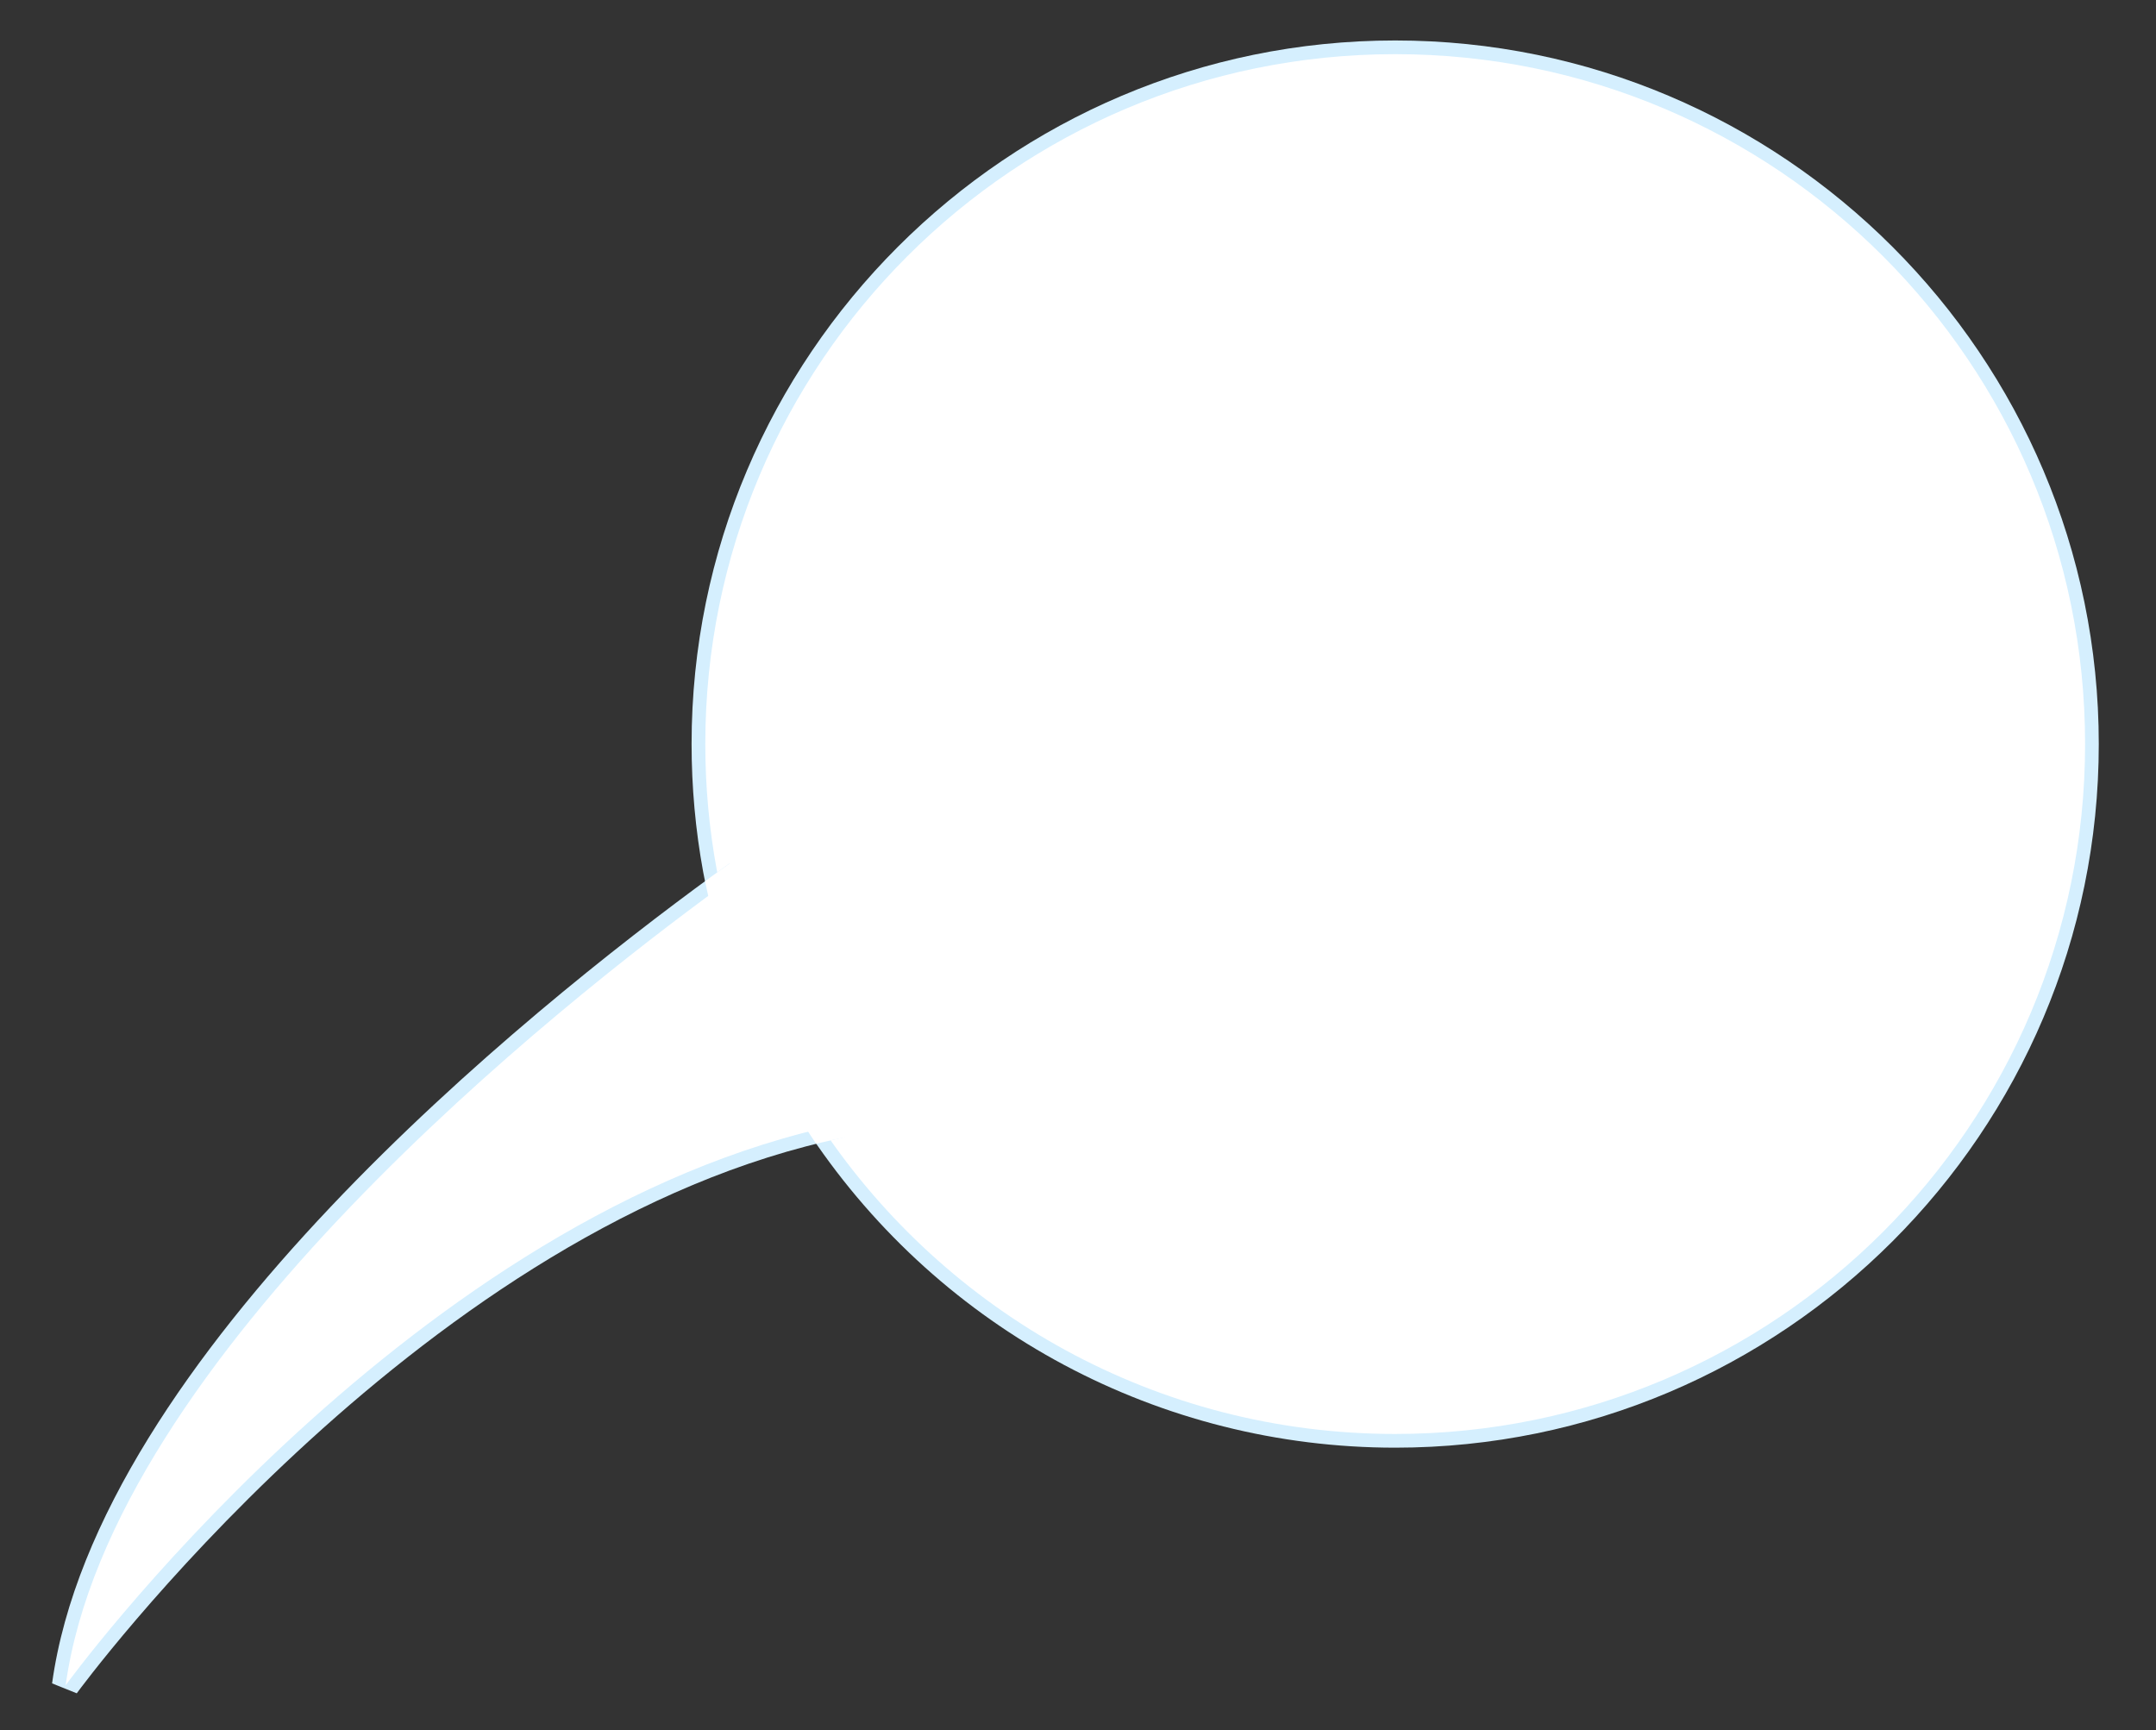 <?xml version="1.0" encoding="utf-8"?>
<!-- Generator: Adobe Illustrator 16.0.0, SVG Export Plug-In . SVG Version: 6.00 Build 0)  -->
<!DOCTYPE svg PUBLIC "-//W3C//DTD SVG 1.1//EN" "http://www.w3.org/Graphics/SVG/1.1/DTD/svg11.dtd">
<svg version="1.1" id="Layer_1" xmlns="http://www.w3.org/2000/svg" xmlns:xlink="http://www.w3.org/1999/xlink" x="0px" y="0px"
	 width="202.5px" height="162.5px" viewBox="0 0 202.5 162.5" enable-background="new 0 0 202.5 162.5" xml:space="preserve">
<rect x="0" y="0" width="202.5" height="162.5" fill="#333333" stroke="none"/>
<g>
	<path fill="#D5EFFE" d="M131.042,135.969c-22.044,0-42.561-10.947-54.88-29.283l-1.039-1.548l1.815-0.424
		c1.963-0.458,3.916-0.831,5.827-1.112l-10.59-21.935c-0.863,0.601-2.15,1.509-3.762,2.686l-1.607,1.173l-0.5-2.36
		c-0.091-0.424-0.182-0.847-0.261-1.275c-0.722-3.935-1.088-7.974-1.088-12.006c0-36.439,29.645-66.084,66.084-66.084
		s66.085,29.646,66.085,66.084C197.127,106.323,167.481,135.969,131.042,135.969z"/>
	<path fill="#FFFFFF" d="M131.042,5.087c-35.787,0-64.797,29.011-64.797,64.797c0,4.021,0.367,7.956,1.068,11.774
		c0.102,0.556,0.226,1.104,0.342,1.655c3.137-2.288,5.027-3.558,5.027-3.558l12.016,24.889c-2.518,0.299-5.008,0.75-7.466,1.324
		c11.632,17.313,31.385,28.713,53.811,28.713c35.787,0,64.797-29.011,64.797-64.797S166.829,5.087,131.042,5.087z"/>
	<path fill="#D5EFFE" d="M4.892,158.108c4.239-30.714,44.773-63.266,62.004-75.836l1.607-1.172l0.411,1.947
		c1.679,7.963,4.836,15.433,9.385,22.203l1.04,1.548l-1.815,0.424c-38.907,9.083-70.005,51.393-70.315,51.818L4.892,158.108z"/>
	<path fill="#FFFFFF" d="M6.167,158.284c0,0,31.22-43.014,71.064-52.316c-4.542-6.759-7.84-14.417-9.577-22.655
		C52.894,94.08,10.416,127.494,6.167,158.284z"/>
	<path fill="#FFFFFF" d="M76.162,106.686c-4.734-7.045-8.02-14.819-9.768-23.107l-0.171-0.815l0.673-0.49
		c3.121-2.276,4.989-3.534,5.067-3.586l1.232-0.828l13.445,27.851l-1.792,0.213c-2.377,0.282-4.841,0.72-7.325,1.3l-0.866,0.202
		L76.162,106.686z"/>
	<path fill="#FFFFFF" d="M72.681,79.755c0,0-1.89,1.27-5.027,3.558c1.736,8.238,5.035,15.896,9.577,22.655
		c2.458-0.574,4.948-1.025,7.466-1.324L72.681,79.755z"/>
</g>
</svg>
